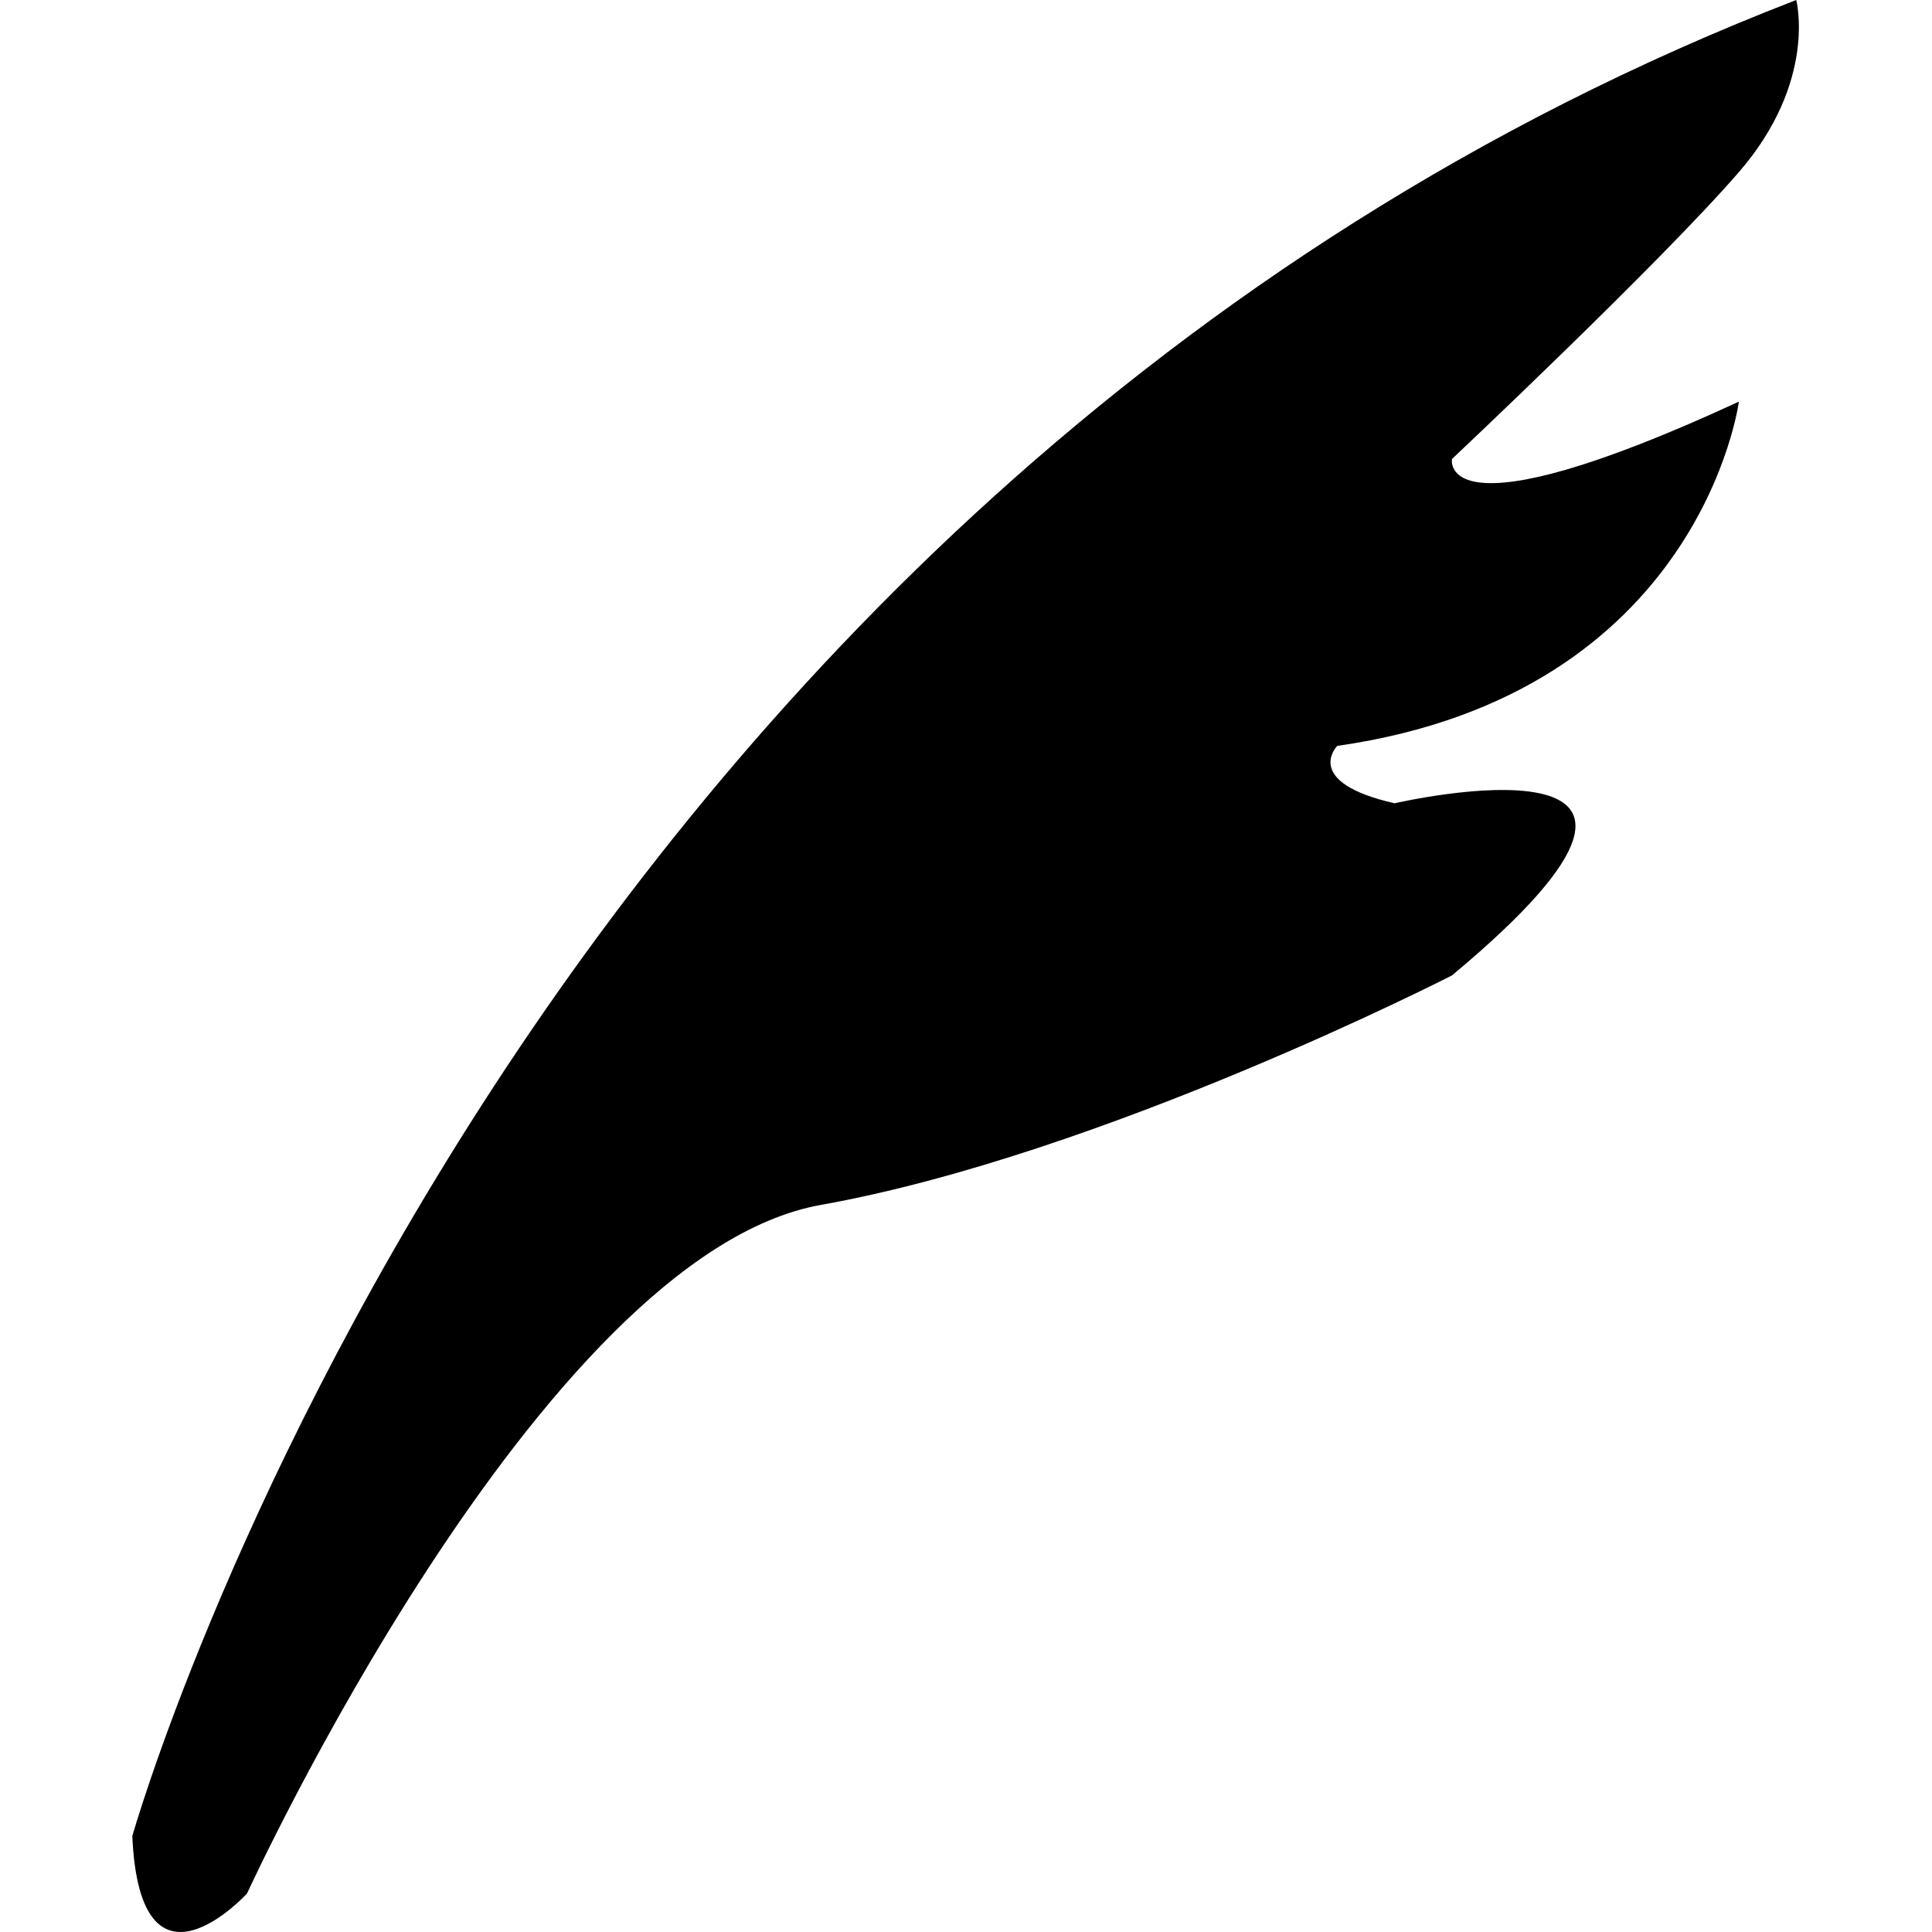 <?xml version="1.0" standalone="no"?><!DOCTYPE svg PUBLIC "-//W3C//DTD SVG 1.1//EN" "http://www.w3.org/Graphics/SVG/1.1/DTD/svg11.dtd"><svg t="1714123019707" class="icon" viewBox="0 0 1024 1024" version="1.1" xmlns="http://www.w3.org/2000/svg" p-id="13432" xmlns:xlink="http://www.w3.org/1999/xlink" width="16" height="16"><path d="M70.127 973.154S270.81 263.177 952.047 0c0 0 11.344 43.032-30.41 91.233S769.58 243.288 769.58 243.288s-8.21 43.67 152.056-30.41c0 0-20.041 154.913-212.878 182.466 0 0-18.946 19.22 30.411 30.41 0 0 193.688-44.734 30.411 91.234 0 0-185.355 95.004-334.521 121.644-149.166 26.64-304.11 364.933-304.11 364.933s-56.717 62.19-60.823-30.411z" p-id="13433"></path></svg>